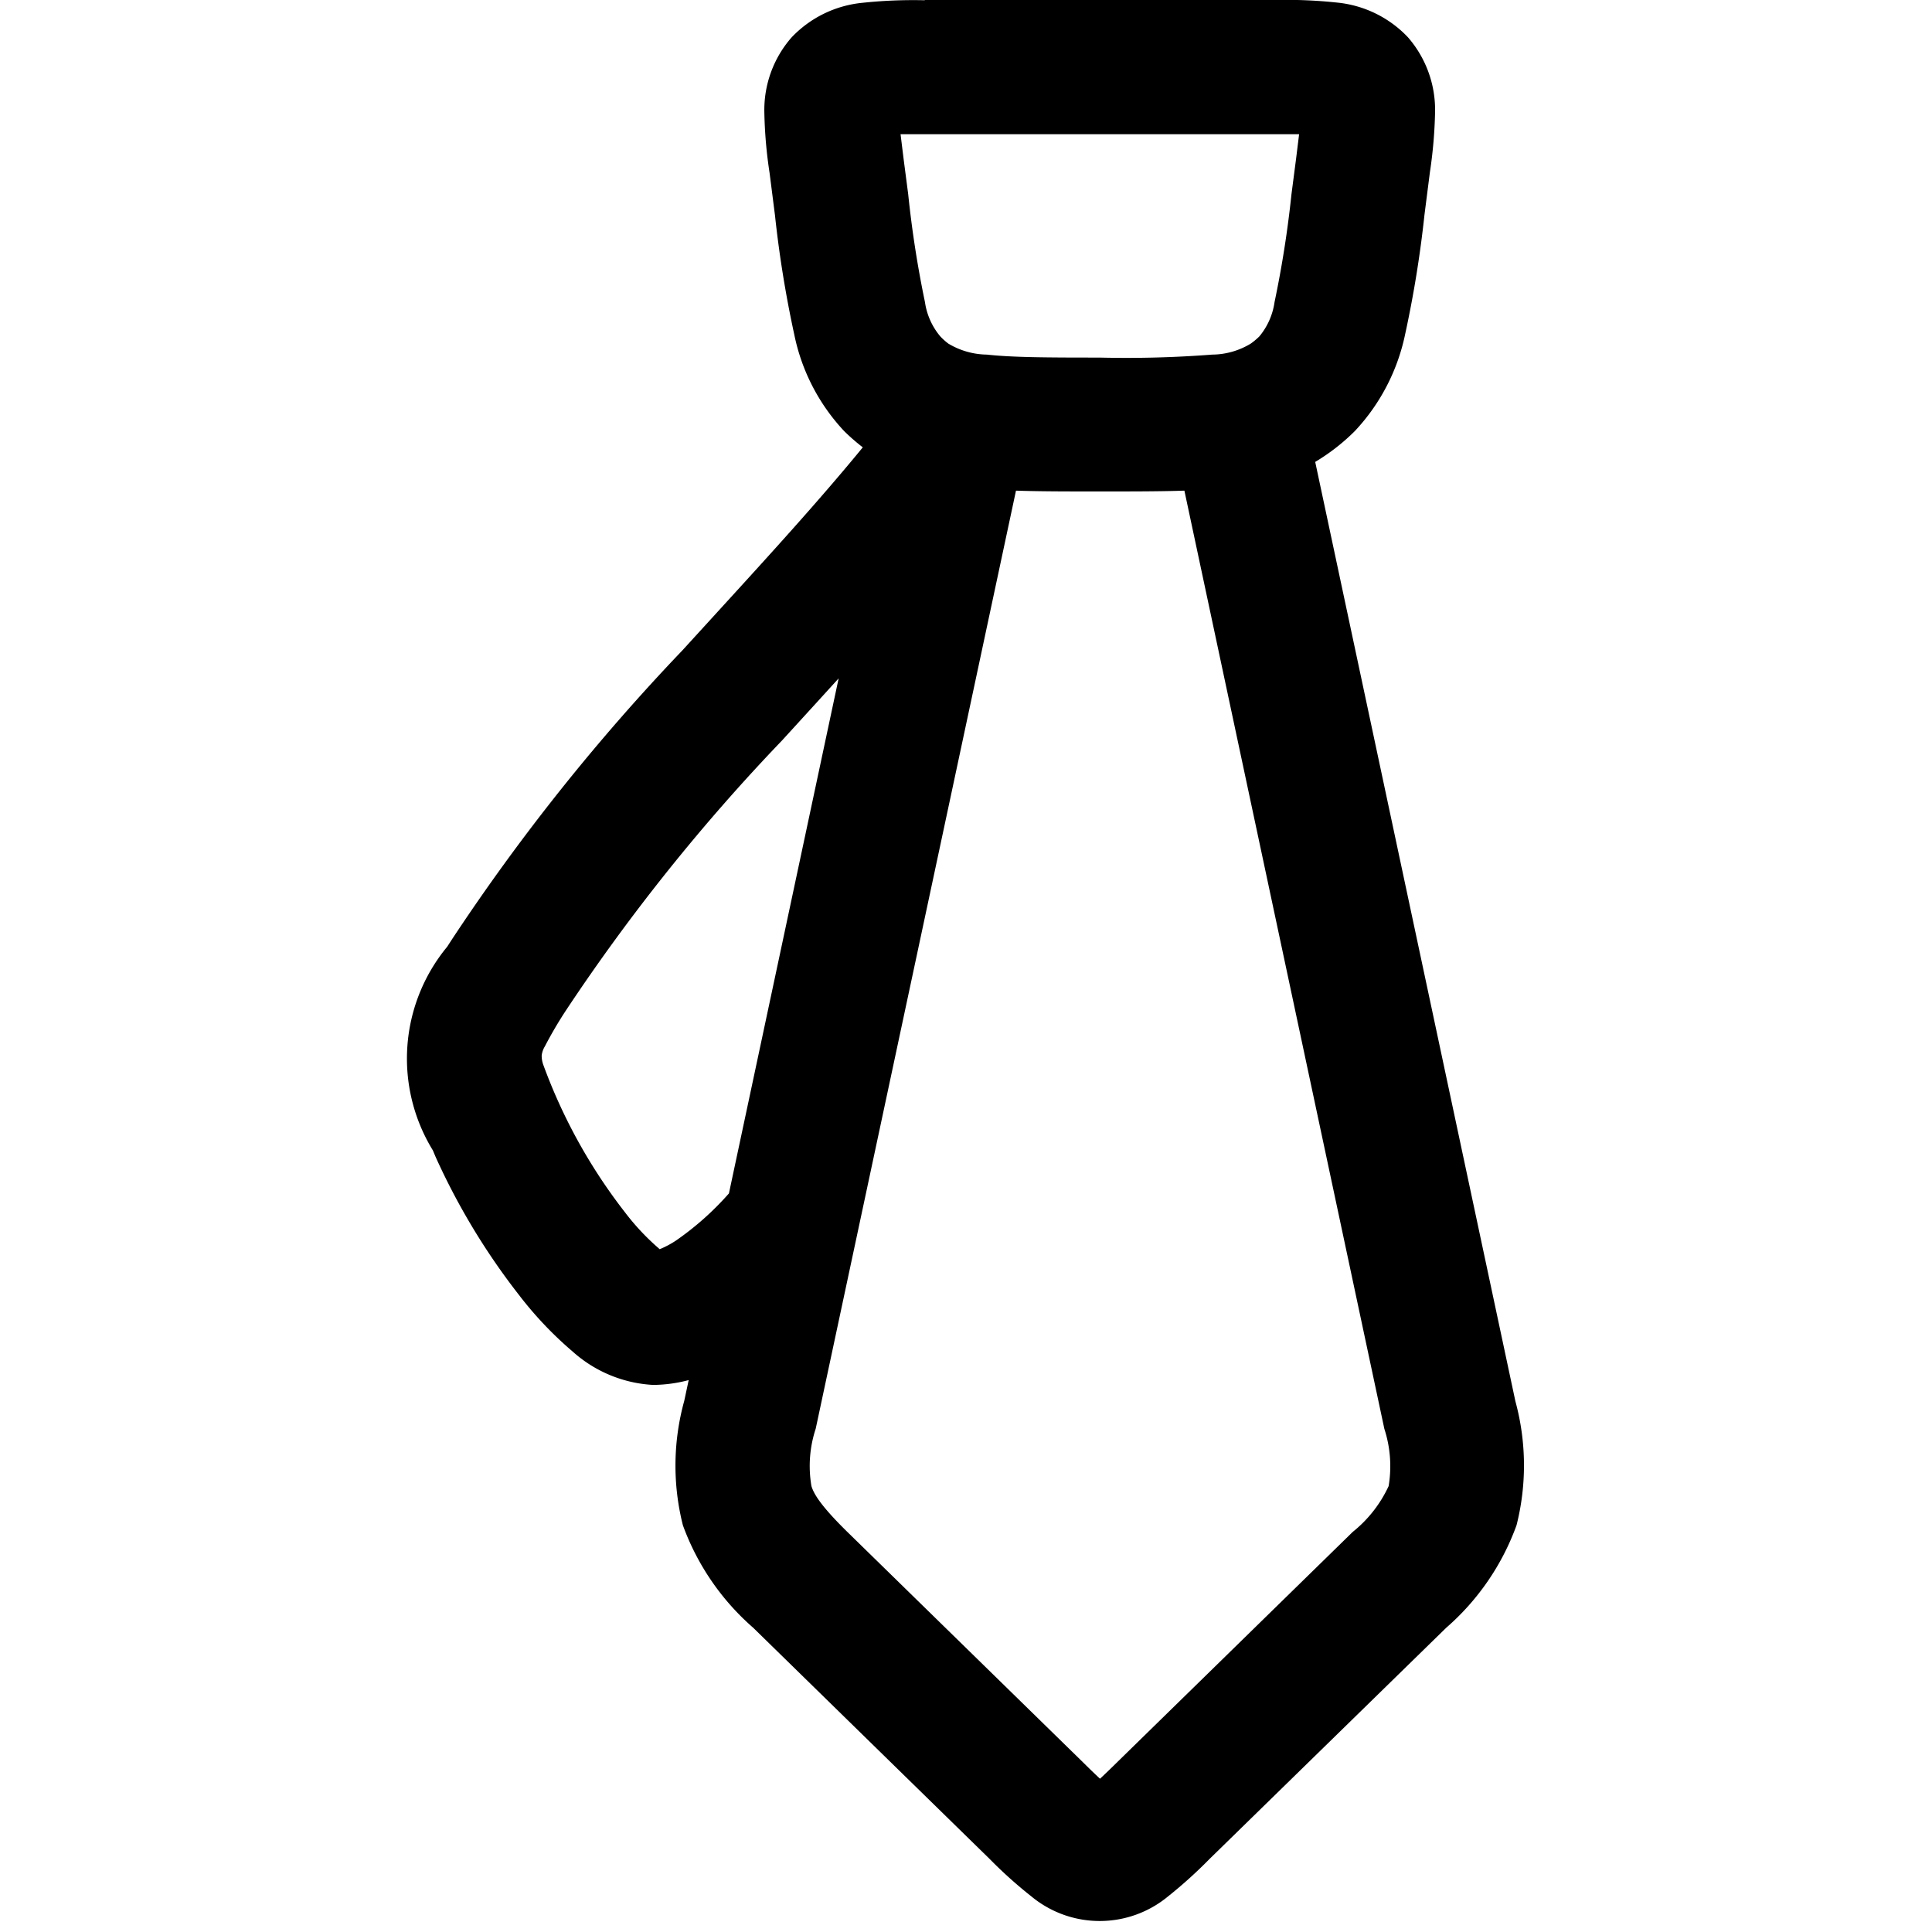 <svg xmlns="http://www.w3.org/2000/svg" xmlns:xlink="http://www.w3.org/1999/xlink" width="24" height="24" viewBox="0 0 24 24"><defs><style>.a,.c{}.a{stroke:#707070;}.b{clip-path:url(#a);}</style><clipPath id="a"><rect class="a" width="24" height="24" transform="translate(20 185)"/></clipPath></defs><g class="b" transform="translate(-20 -185)"><path class="c" d="M251.653,53.312H256a5.991,5.991,0,0,1,.771.032,1.4,1.4,0,0,1,.879.43,1.374,1.374,0,0,1,.338.929,5.822,5.822,0,0,1-.065.754l-.067.526a13.947,13.947,0,0,1-.24,1.482,2.5,2.5,0,0,1-.623,1.2,2.529,2.529,0,0,1-.494.385l2.487,11.67A3.032,3.032,0,0,1,259,72.259a3.077,3.077,0,0,1-.874,1.274l-2.938,2.87a5.723,5.723,0,0,1-.516.466,1.332,1.332,0,0,1-1.7,0,5.539,5.539,0,0,1-.519-.466l-2.935-2.87a3.093,3.093,0,0,1-.874-1.274,3.02,3.02,0,0,1,.017-1.545l.055-.258a1.763,1.763,0,0,1-.443.06,1.63,1.63,0,0,1-1-.416,4.594,4.594,0,0,1-.664-.7,8.409,8.409,0,0,1-1.036-1.715l-.035-.083a2.18,2.18,0,0,1,.178-2.529l.047-.073a25.653,25.653,0,0,1,2.875-3.609l.441-.483c.639-.7,1.254-1.373,1.8-2.039a2.526,2.526,0,0,1-.23-.2,2.475,2.475,0,0,1-.621-1.2,13.941,13.941,0,0,1-.24-1.483l-.067-.526a5.6,5.6,0,0,1-.065-.754,1.367,1.367,0,0,1,.338-.929,1.4,1.4,0,0,1,.879-.43,5.991,5.991,0,0,1,.771-.032Zm-1.074,8.427-.273.3-.43.471a24.064,24.064,0,0,0-2.692,3.365q-.139.213-.256.438a.275.275,0,0,0-.038.112.33.33,0,0,0,.022.12,6.756,6.756,0,0,0,1.012,1.826,2.975,2.975,0,0,0,.415.444l.017.015a1.153,1.153,0,0,0,.206-.11,3.624,3.624,0,0,0,.654-.583Zm3.291-2.322h-.088c-.366,0-.7,0-1-.01L250.294,71.06a1.479,1.479,0,0,0-.053.713c.028.092.107.236.446.569l2.908,2.843c.093.092.166.163.231.223q.117-.11.231-.223l2.908-2.843a1.577,1.577,0,0,0,.446-.569,1.5,1.5,0,0,0-.053-.711l-2.484-11.655C254.573,59.417,254.238,59.417,253.87,59.417Zm-2.522-4.438.038.308.057.438a13.191,13.191,0,0,0,.208,1.339.85.85,0,0,0,.19.426.768.768,0,0,0,.1.09.954.954,0,0,0,.479.137c.321.035.744.037,1.4.037a13.927,13.927,0,0,0,1.4-.037.934.934,0,0,0,.479-.137.871.871,0,0,0,.107-.09.855.855,0,0,0,.188-.426,13.2,13.2,0,0,0,.21-1.339l.057-.438.038-.308q-.173,0-.346,0Z" transform="translate(-220.161 131.688)"/></g></svg>